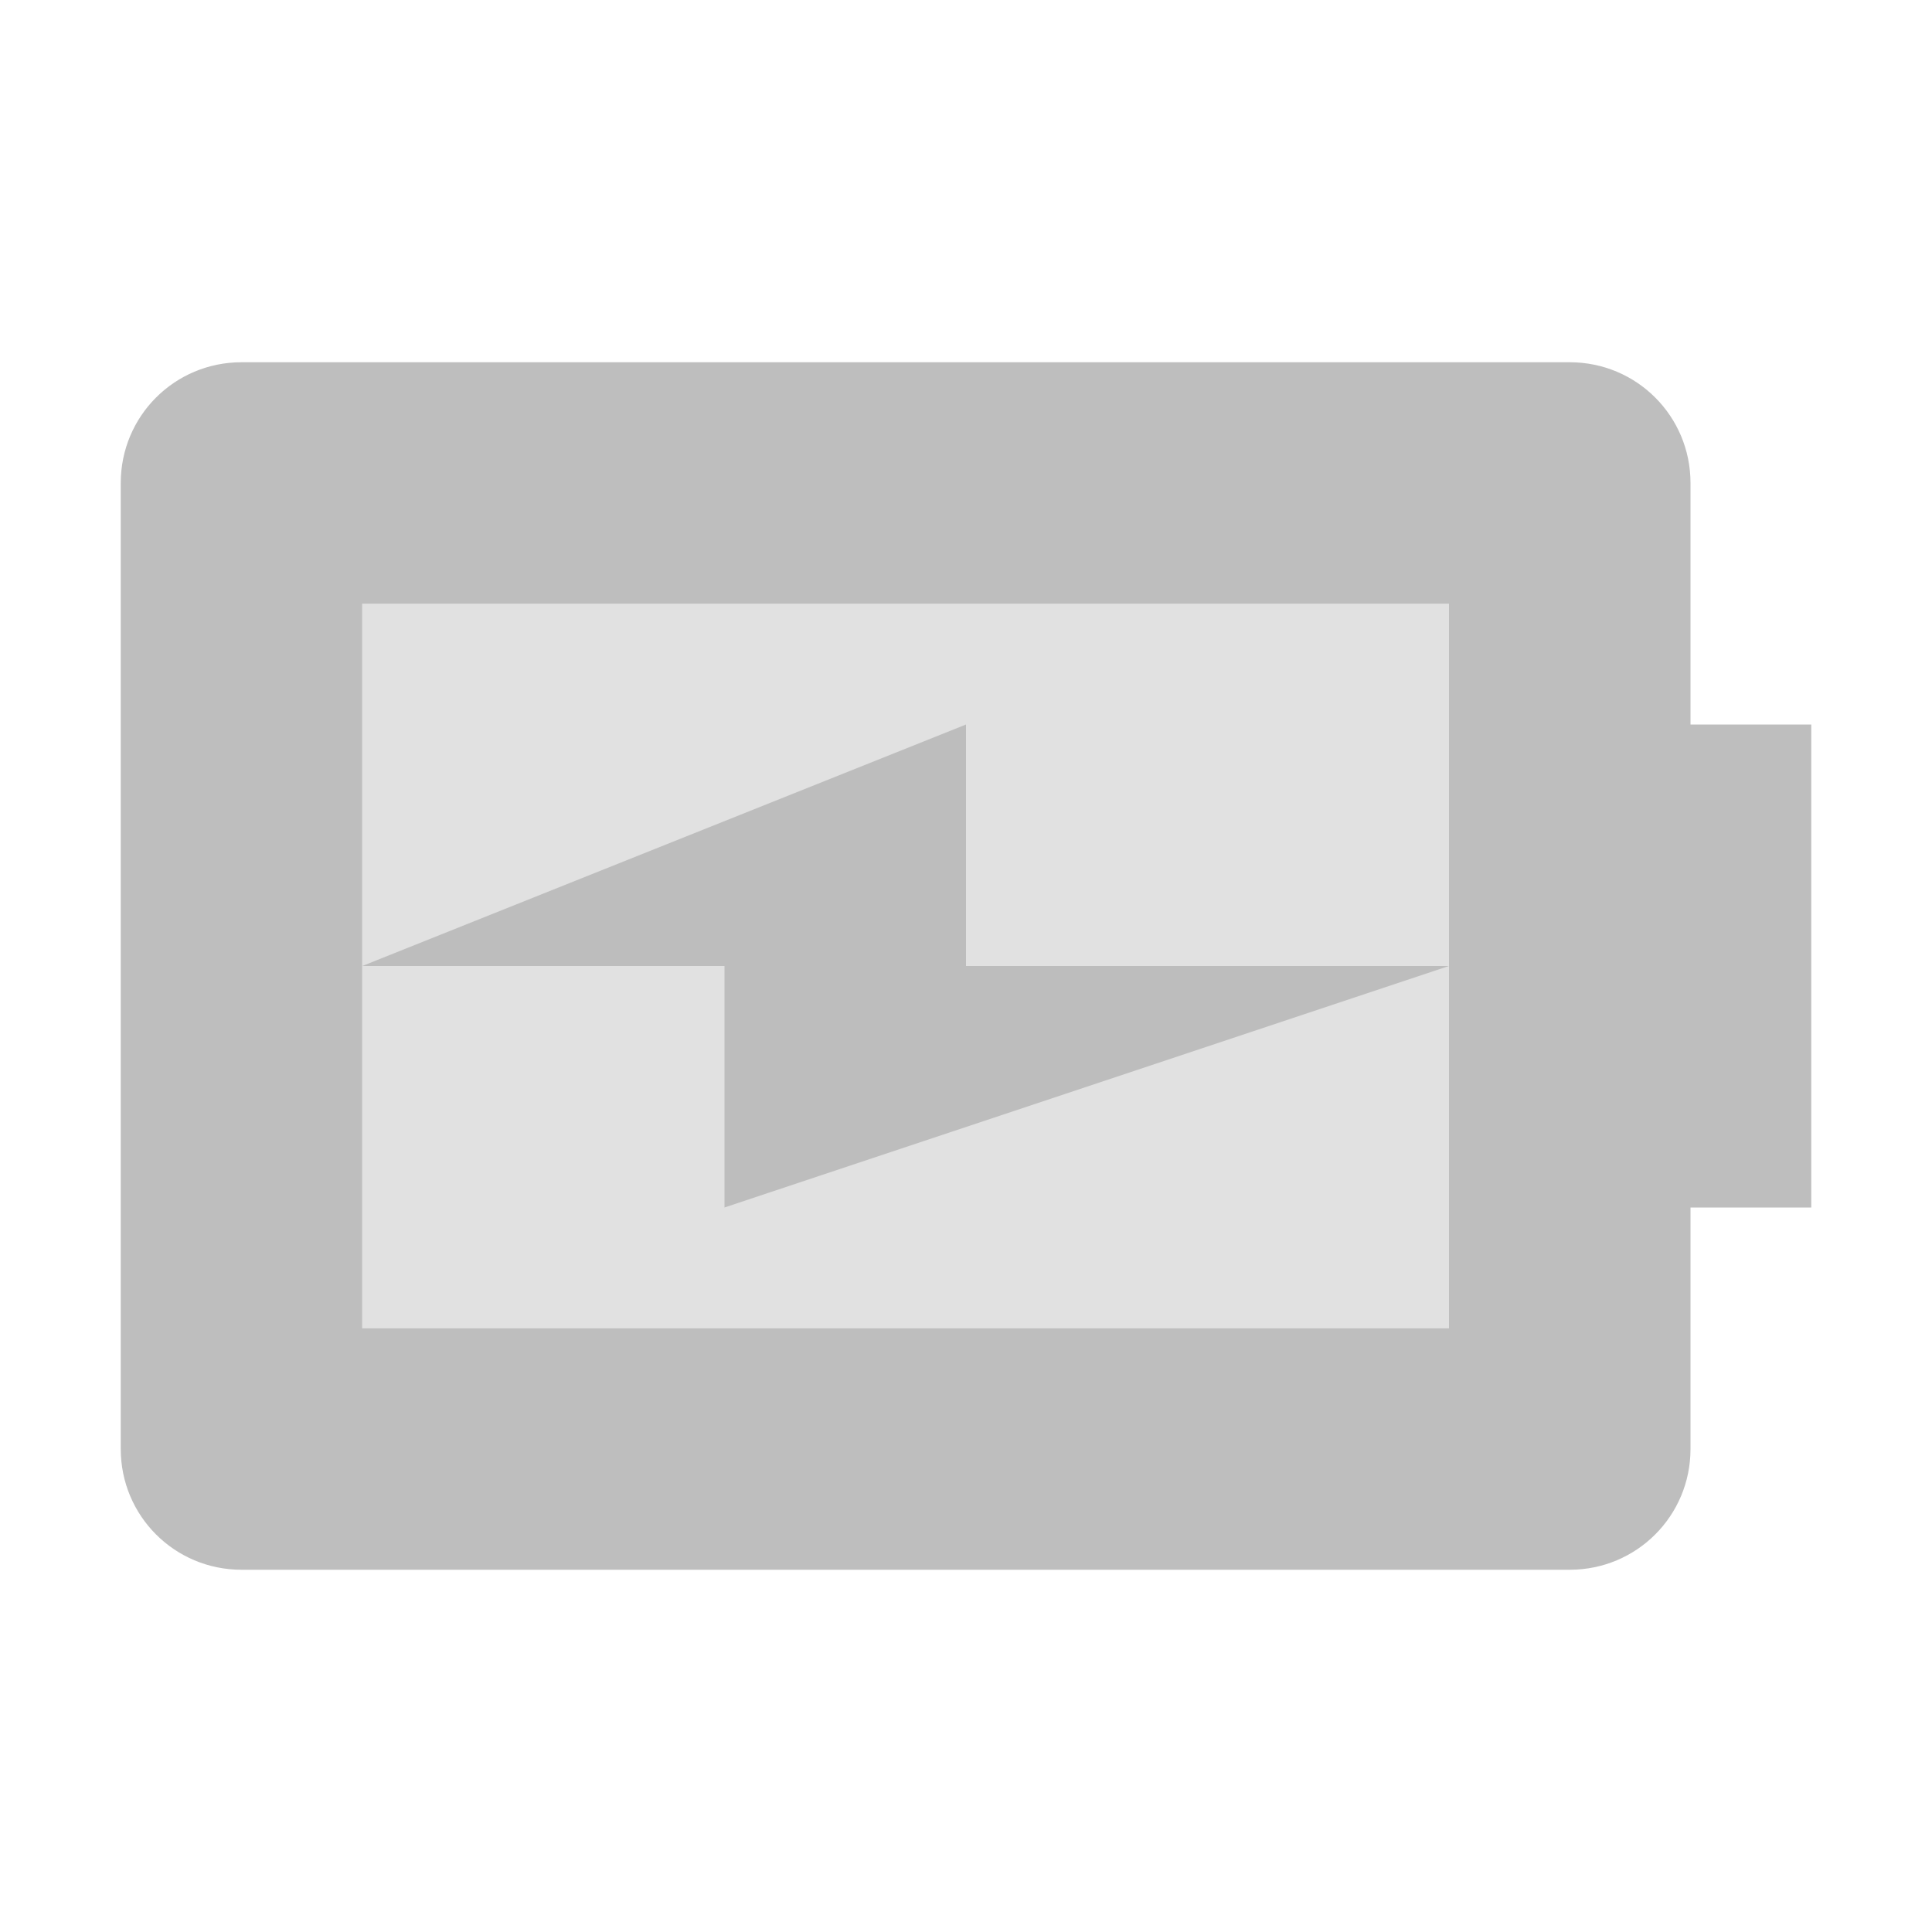 <svg width="16" height="16" version="1.1" xmlns="http://www.w3.org/2000/svg">
	<path d="m2 3c-0.554 0-1 0.446-1 1v8c0 0.554 0.446 1 1 1h11c0.554 0 1-0.446 1-1v-2h1v-4h-1v-2c0-0.554-0.446-1-1-1h-11zm1 2h9v6h-9v-6zm0 3h3v2l6-2h-4v-2l-5 2z" fill="#bebebe"/>
	<path d="m3 5h9v6h-9z" fill="#bebebe" opacity=".45"/>
</svg>
